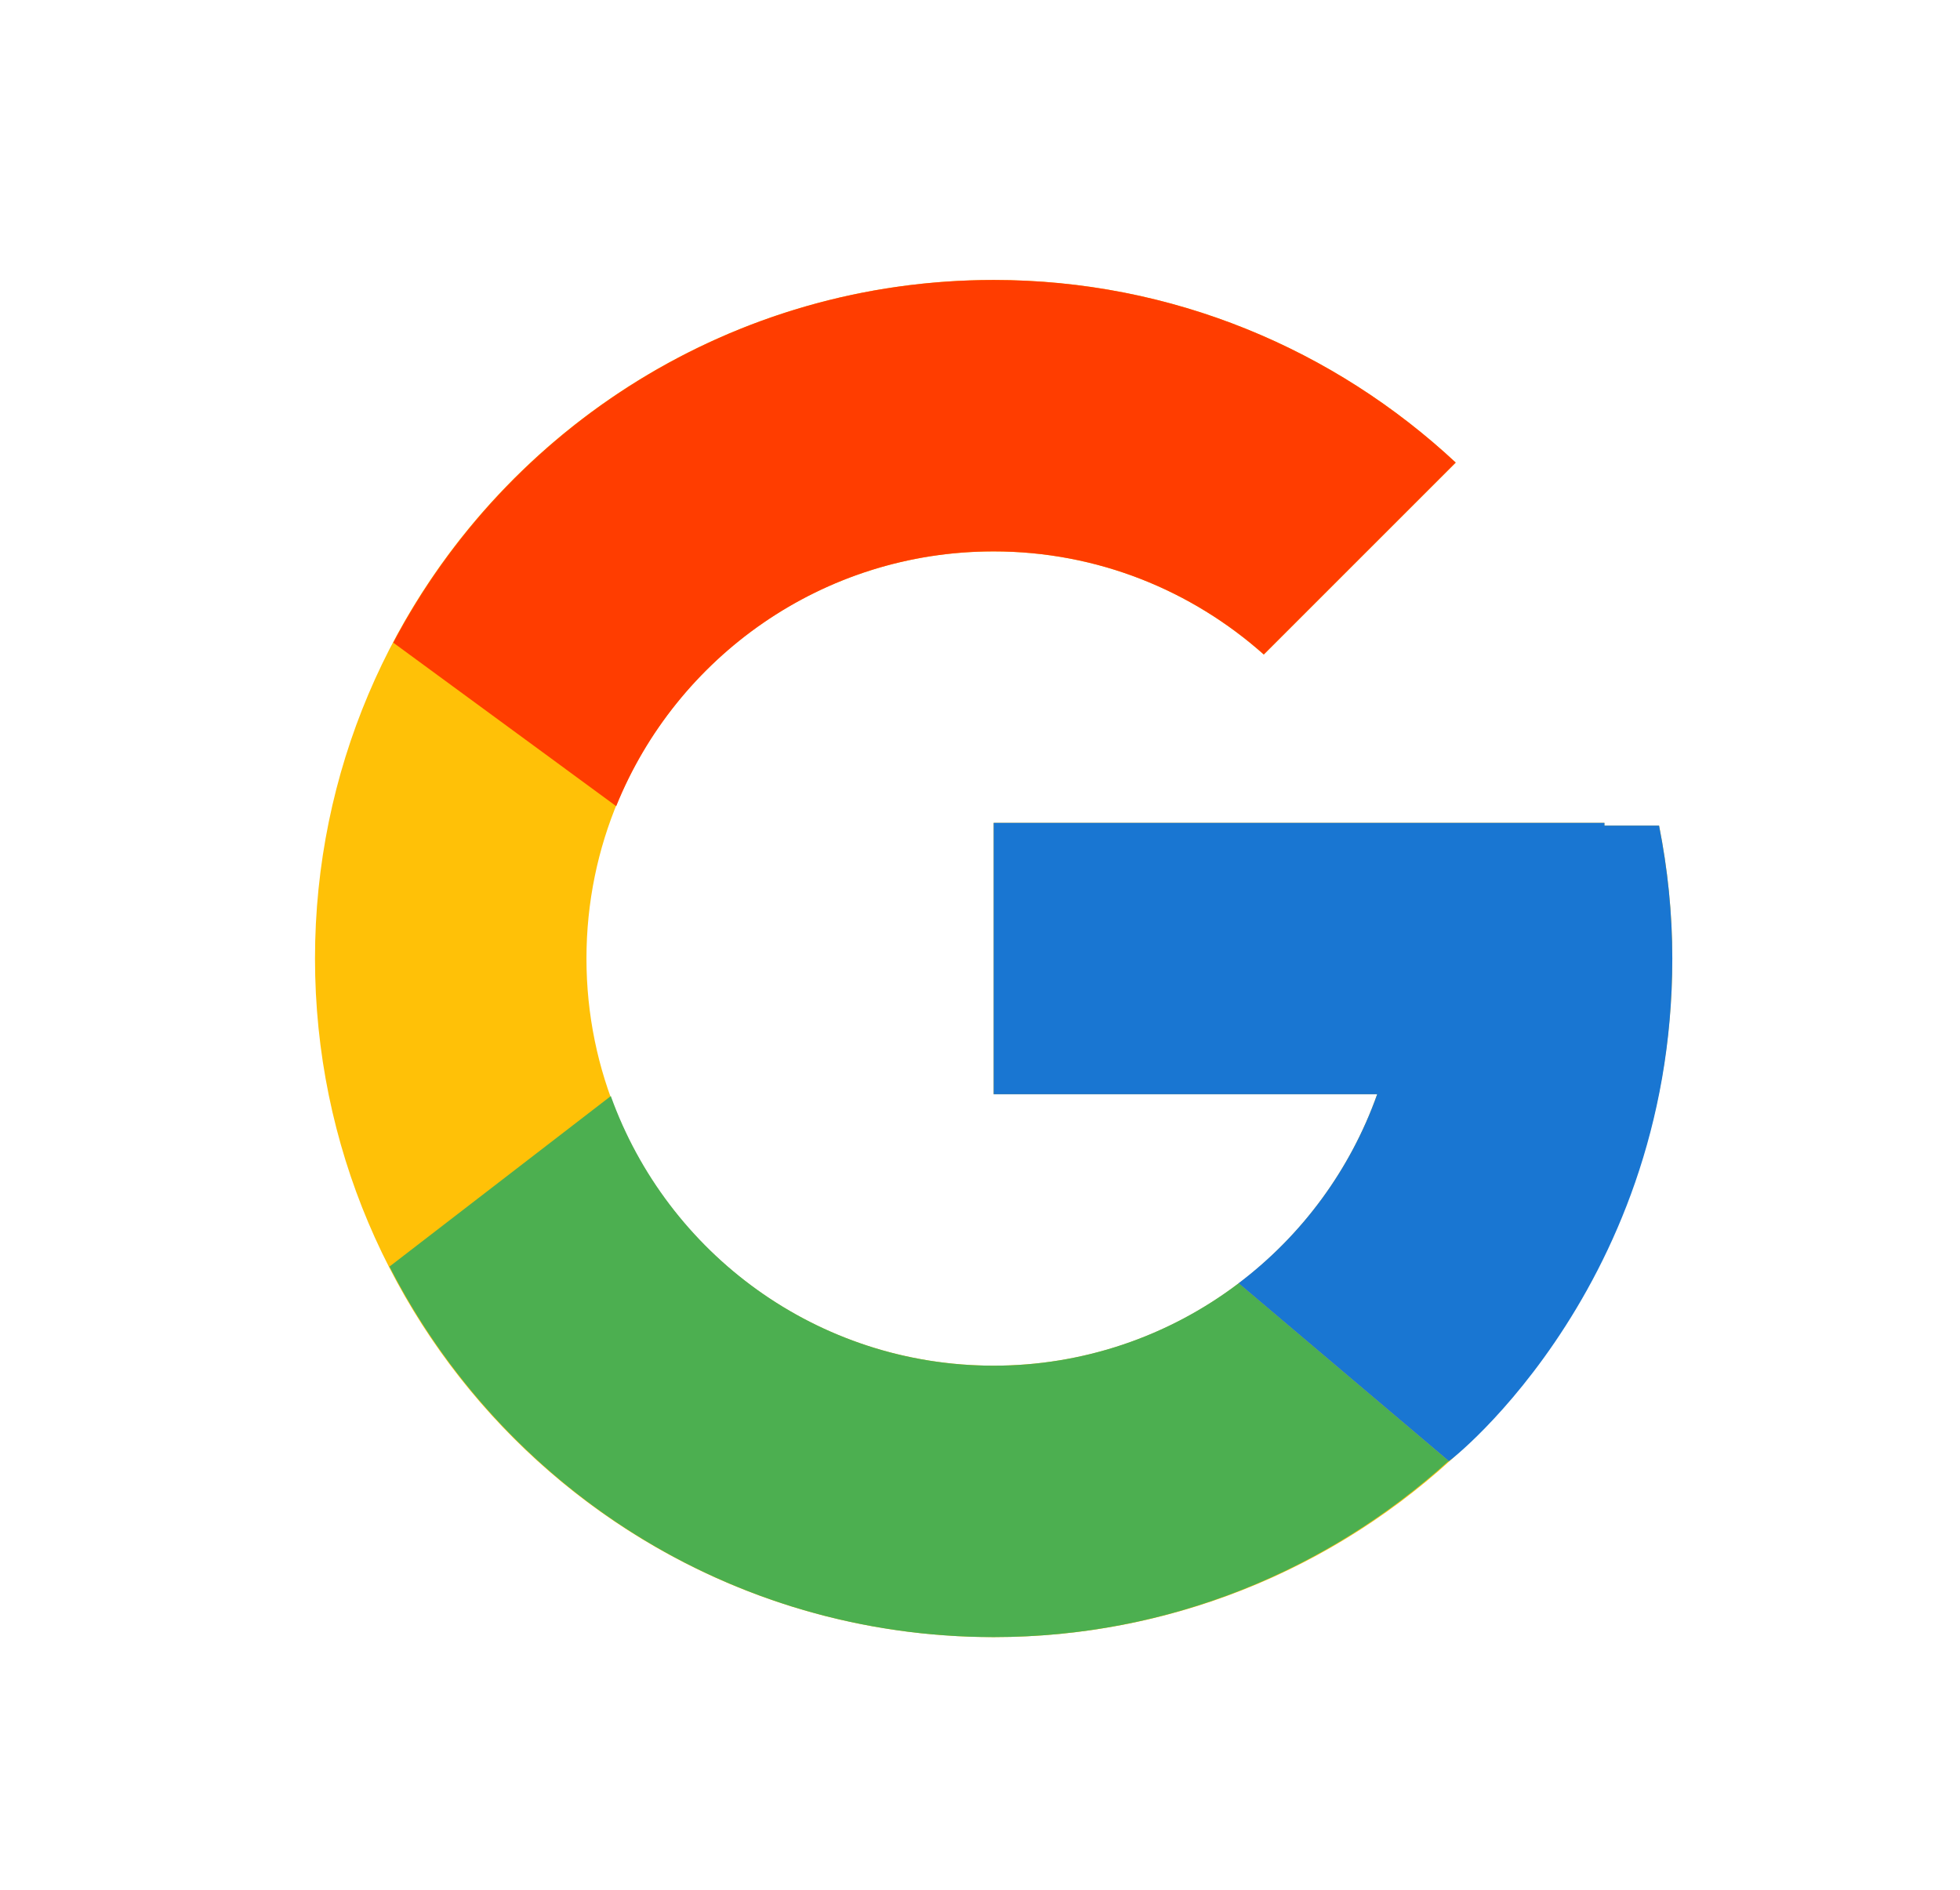 <svg width="28" height="27" viewBox="0 0 28 27" fill="none" xmlns="http://www.w3.org/2000/svg">
<path d="M23.701 11.796H22.92V11.756H14.195V15.634H19.674C18.875 17.891 16.727 19.512 14.195 19.512C10.982 19.512 8.378 16.907 8.378 13.695C8.378 10.482 10.982 7.878 14.195 7.878C15.678 7.878 17.027 8.437 18.054 9.351L20.796 6.609C19.065 4.995 16.749 4 14.195 4C8.841 4 4.5 8.341 4.5 13.695C4.5 19.049 8.841 23.39 14.195 23.39C19.549 23.39 23.89 19.049 23.89 13.695C23.89 13.045 23.823 12.41 23.701 11.796Z" fill="#FFC107"/>
<path d="M14.195 23.39C16.699 23.39 18.975 22.431 20.695 20.873L17.695 18.334C16.688 19.099 15.459 19.513 14.195 19.512C11.674 19.512 9.532 17.904 8.726 15.66L5.564 18.096C7.169 21.235 10.427 23.39 14.195 23.39Z" fill="#4CAF50"/>
<path d="M23.701 11.796H22.921V11.756H14.195V15.634H19.674C19.292 16.709 18.603 17.647 17.693 18.335L17.694 18.334L20.695 20.873C20.483 21.066 23.89 18.543 23.89 13.695C23.89 13.045 23.823 12.411 23.701 11.796Z" fill="#1976D2"/>
<path d="M5.618 9.182L8.803 11.518C9.665 9.385 11.752 7.878 14.195 7.878C15.678 7.878 17.027 8.437 18.054 9.351L20.796 6.609C19.065 4.995 16.749 4 14.195 4C10.471 4 7.242 6.102 5.618 9.182Z" fill="#FF3D00"/>
</svg>
